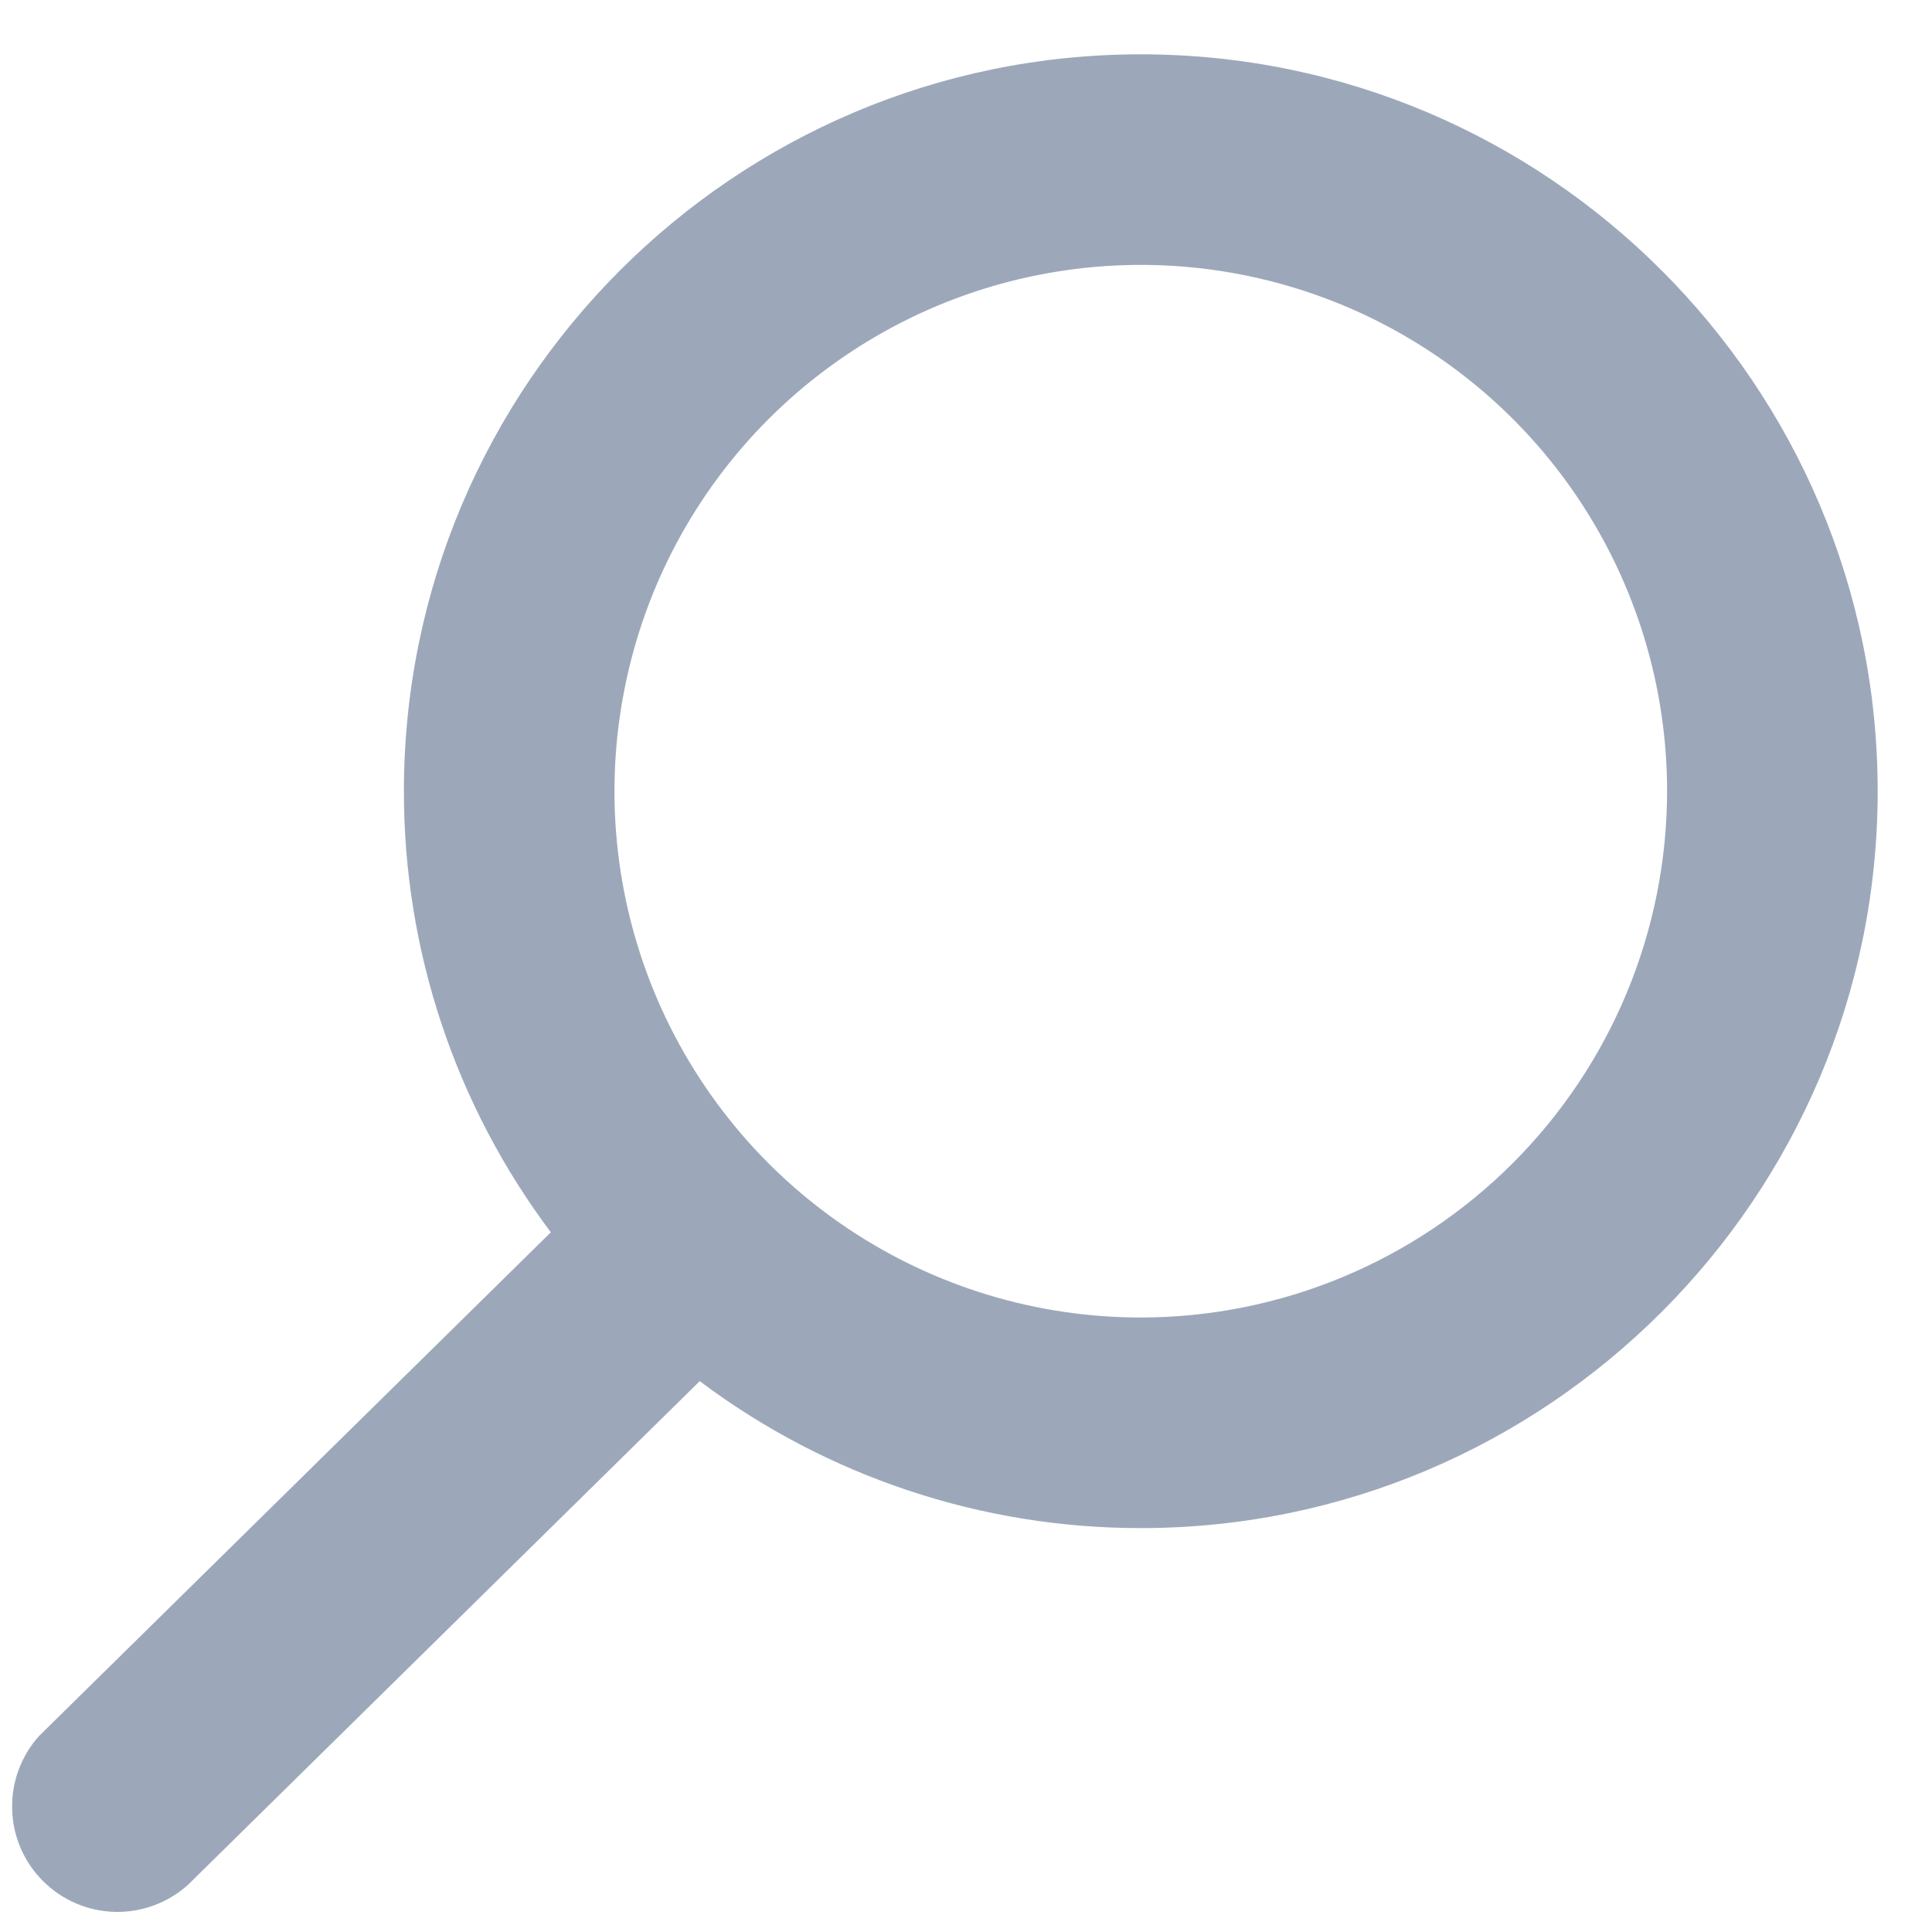 <svg width="17" height="17" viewBox="0 0 17 17" fill="none" xmlns="http://www.w3.org/2000/svg">
<path d="M0.342 15.277L4.847 10.843C4.006 9.724 3.553 8.362 3.554 6.962C3.554 3.387 6.463 0.478 10.038 0.478C13.613 0.478 16.522 3.387 16.522 6.962C16.522 10.537 13.613 13.446 10.038 13.446C8.638 13.447 7.276 12.993 6.157 12.153L1.652 16.587C1.475 16.745 1.245 16.829 1.008 16.823C0.771 16.816 0.545 16.719 0.378 16.551C0.21 16.384 0.113 16.158 0.107 15.921C0.1 15.684 0.184 15.454 0.342 15.277ZM14.669 6.962C14.669 6.046 14.398 5.151 13.889 4.389C13.38 3.627 12.656 3.034 11.81 2.683C10.964 2.333 10.033 2.241 9.134 2.42C8.236 2.598 7.411 3.04 6.763 3.687C6.115 4.335 5.674 5.16 5.496 6.059C5.317 6.957 5.409 7.888 5.759 8.734C6.11 9.581 6.703 10.304 7.465 10.813C8.227 11.322 9.122 11.593 10.038 11.593C11.266 11.592 12.443 11.103 13.311 10.235C14.179 9.367 14.668 8.19 14.669 6.962Z" fill="#9CA8BA"/>
</svg>
